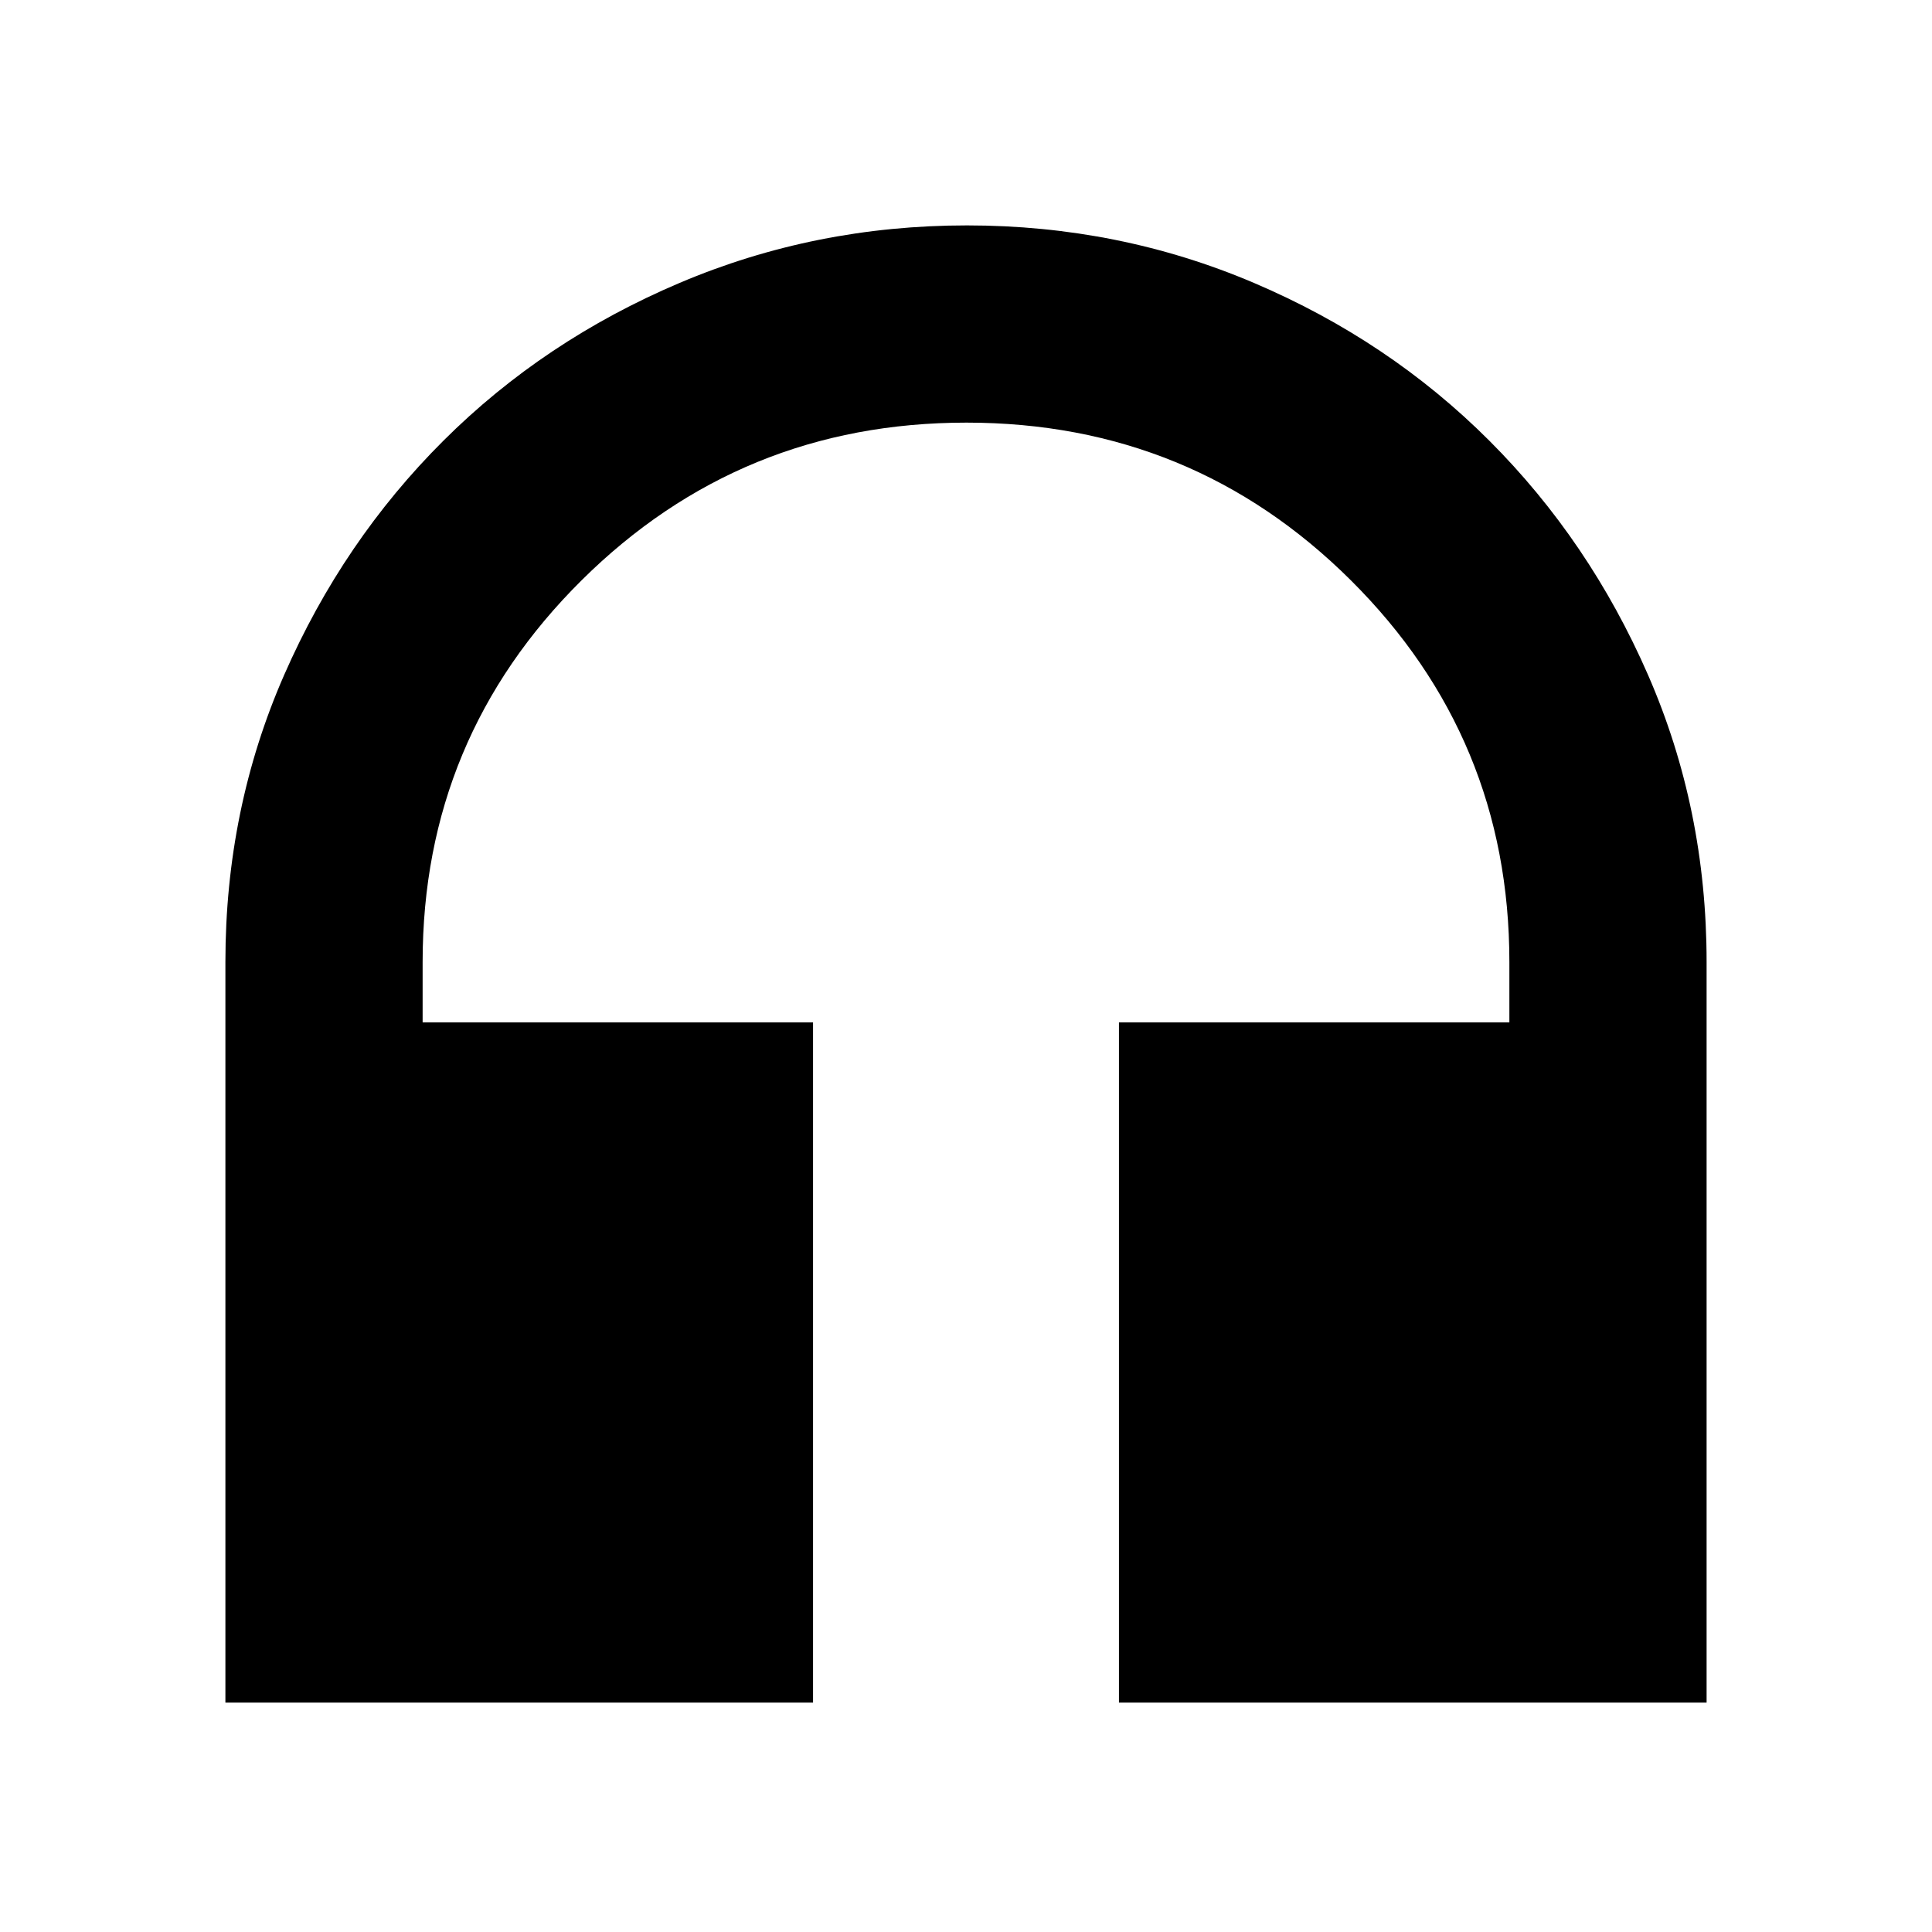 <svg xmlns="http://www.w3.org/2000/svg" height="20" viewBox="0 -960 960 960" width="20"><path d="M404-114H112v-368q0-76 29.2-142.63 29.2-66.64 79.14-116.4 49.93-49.77 117.3-78.37Q405-848 480.5-848q75.5 0 142.63 28.6 67.14 28.6 116.9 78.37 49.77 49.76 78.87 116.4Q848-558 848-482v368H556v-338h194v-30q0-111.31-78.78-189.66-78.78-78.34-191-78.34T289-671.66Q210-593.31 210-482v30h194v338Z"/></svg>